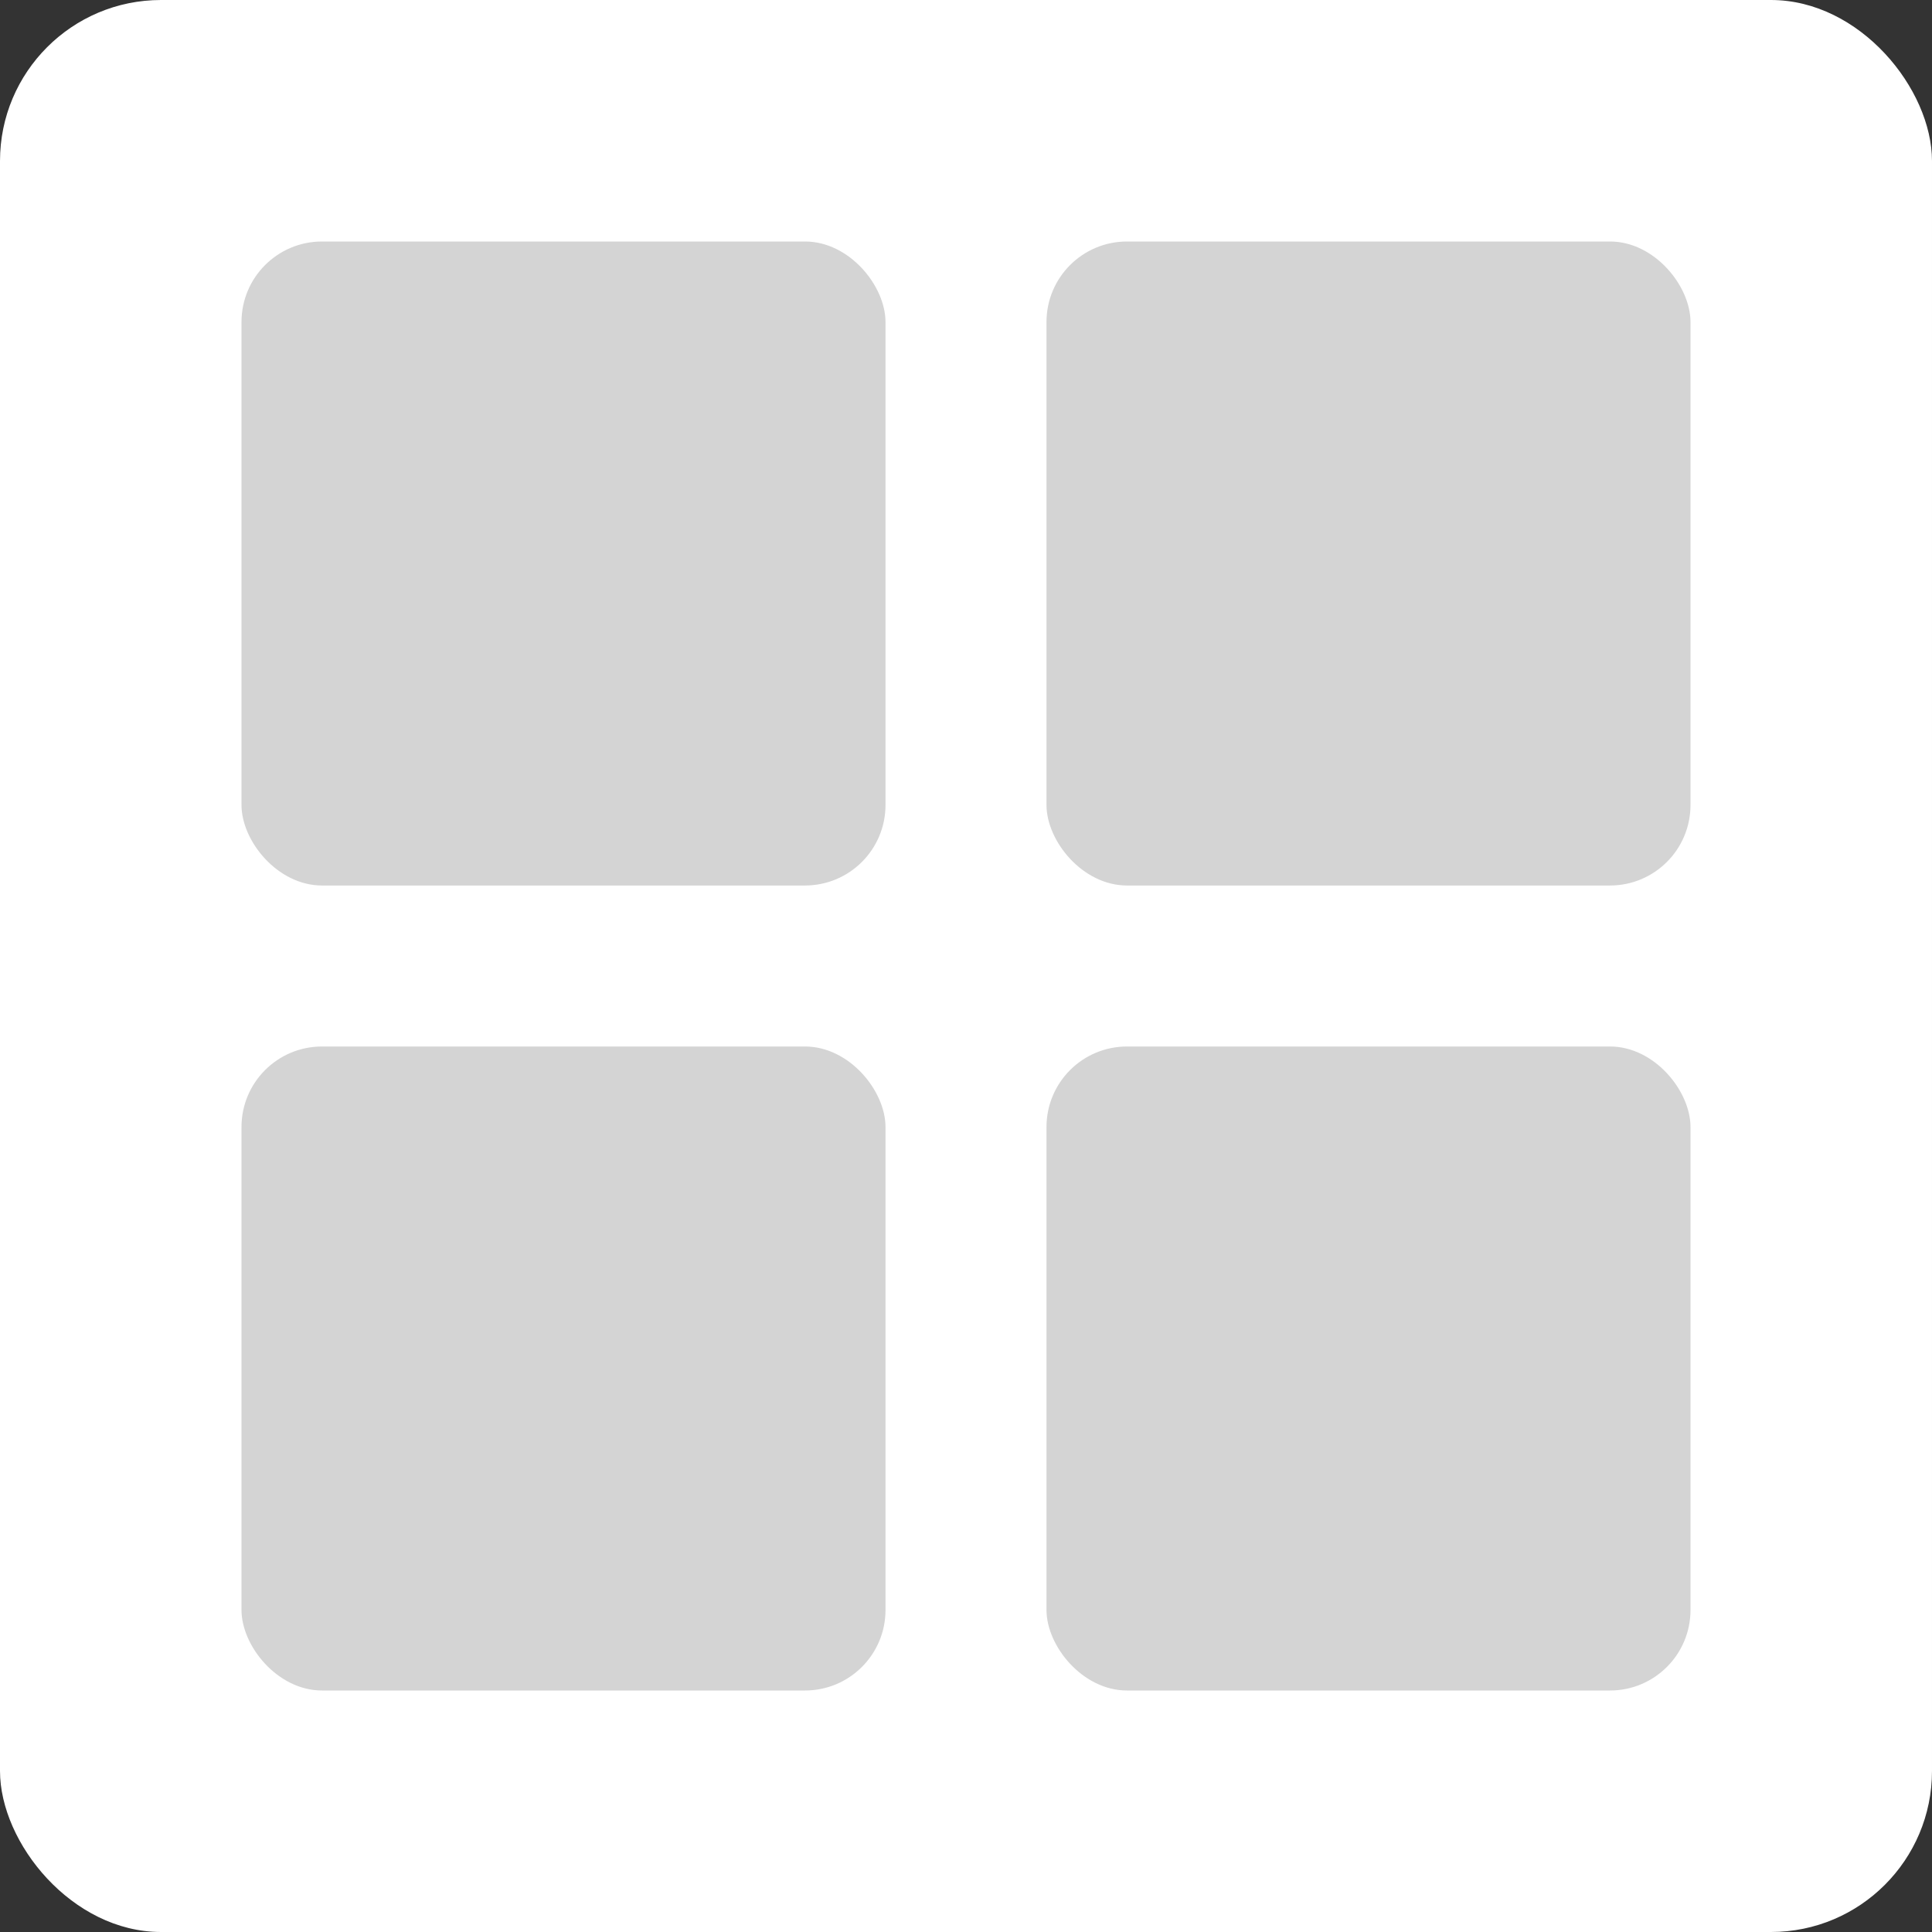 <?xml version="1.0" encoding="UTF-8"?>
<svg width="24px" height="24px" viewBox="0 0 24 24" version="1.1" xmlns="http://www.w3.org/2000/svg" xmlns:xlink="http://www.w3.org/1999/xlink">
    <rect x="0" y="0" width="24" height="24" fill="#333333" stroke="none"/>
    <!-- Generator: Sketch 46.2 (44496) - http://www.bohemiancoding.com/sketch -->
    <title>Group 15</title>
    <desc>Created with Sketch.</desc>
    <defs></defs>
    <g id="Page-1" stroke="none" stroke-width="1" fill="none" fill-rule="evenodd">
        <g id="Group-15">
            <rect id="Rectangle-12" fill="#FFFFFF" x="0" y="0" width="24" height="24" rx="2"></rect>
            <g id="Group-14" transform="translate(3, 3)" fill="#D4D4D4">
                <rect id="Rectangle-6" x="0" y="0" width="8" height="8" rx="1"></rect>
                <rect id="Rectangle-6" x="10" y="0" width="8" height="8" rx="1"></rect>
            </g>
            <g id="Group-14" transform="translate(3, 13)" fill="#D4D4D4">
                <rect id="Rectangle-6" x="0" y="0" width="8" height="8" rx="1"></rect>
                <rect id="Rectangle-6" x="10" y="0" width="8" height="8" rx="1"></rect>
            </g>
        </g>
    </g>
</svg>